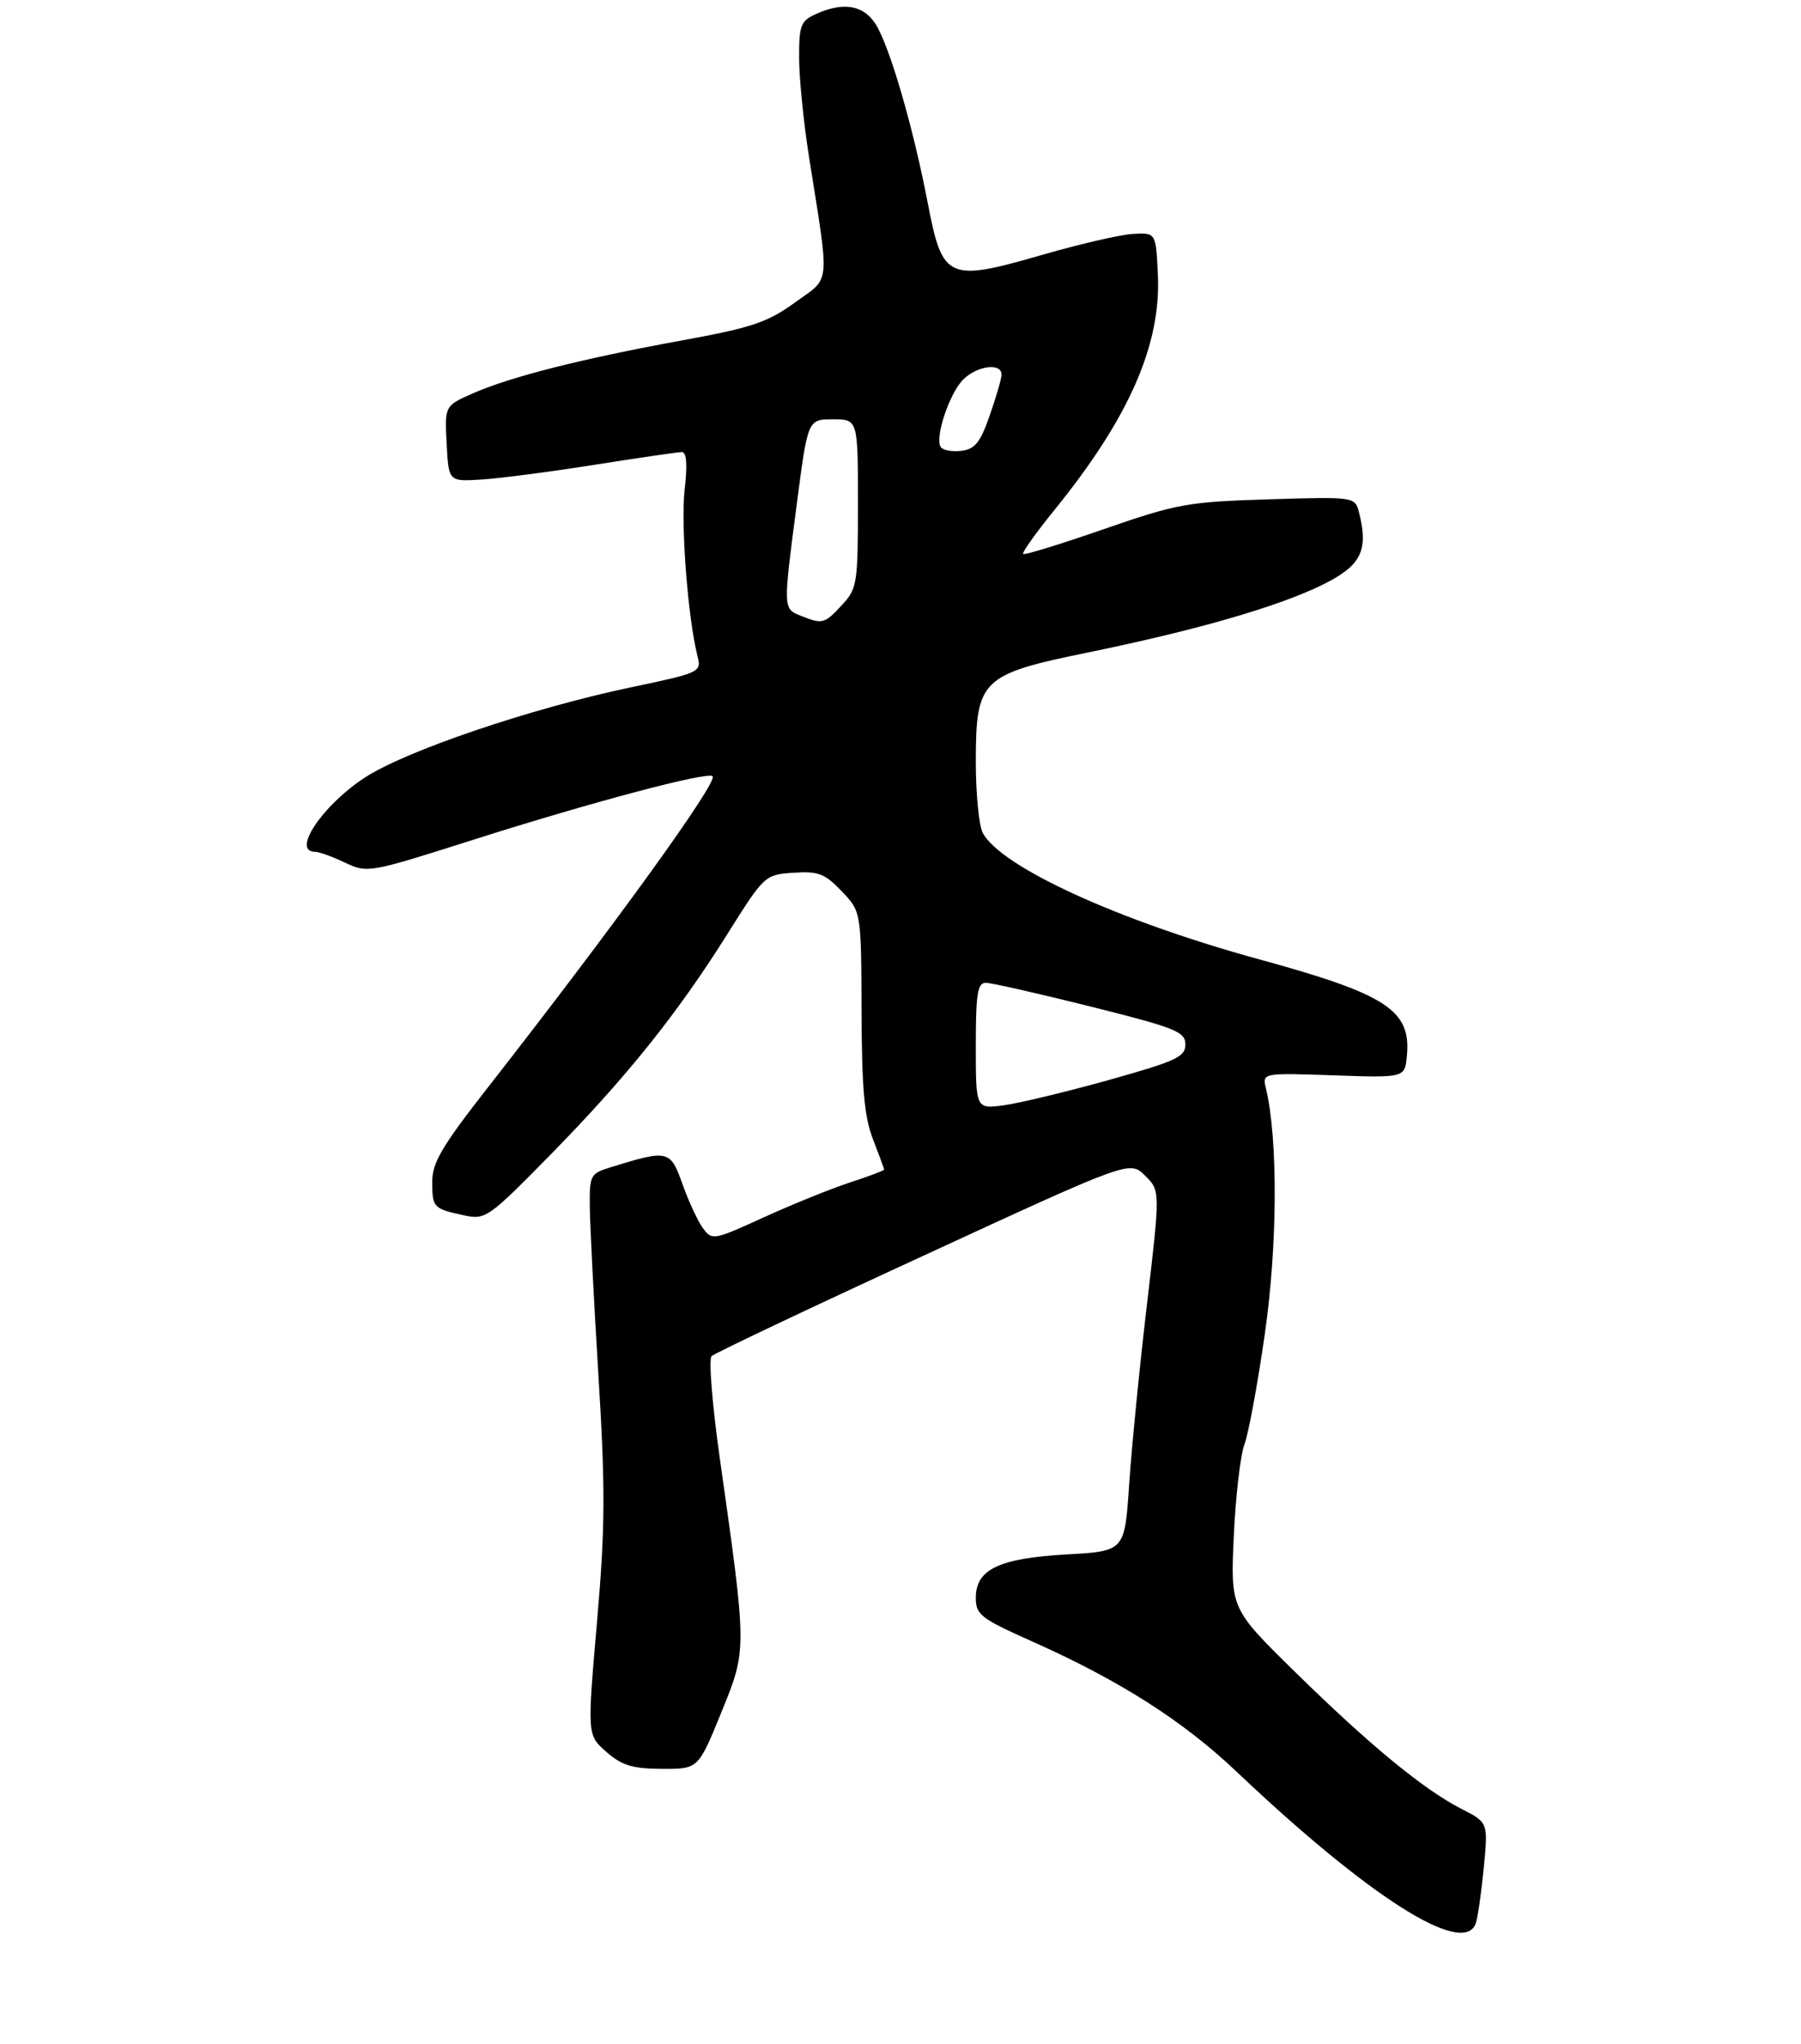 <?xml version="1.0" encoding="UTF-8" standalone="no"?>
<!DOCTYPE svg PUBLIC "-//W3C//DTD SVG 1.1//EN" "http://www.w3.org/Graphics/SVG/1.1/DTD/svg11.dtd" >
<svg xmlns="http://www.w3.org/2000/svg" xmlns:xlink="http://www.w3.org/1999/xlink" version="1.1" viewBox="0 0 275 312">
 <g >
 <path fill="currentColor"
d=" M 225.32 293.60 C 225.62 292.83 226.17 289.05 226.55 285.18 C 227.24 278.16 227.24 278.16 223.16 276.08 C 217.39 273.14 209.07 266.29 197.69 255.12 C 187.89 245.50 187.89 245.50 188.39 234.46 C 188.67 228.38 189.40 222.09 190.01 220.47 C 190.63 218.85 192.04 211.22 193.14 203.52 C 195.08 190.06 195.14 173.75 193.30 166.12 C 192.72 163.75 192.72 163.75 203.61 164.12 C 214.50 164.50 214.50 164.50 214.82 161.18 C 215.49 154.19 211.80 151.77 192.32 146.43 C 170.81 140.54 152.85 132.33 150.06 127.12 C 149.48 126.03 149.00 121.16 149.00 116.32 C 149.01 103.67 149.77 102.94 166.23 99.56 C 182.84 96.15 195.18 92.58 202.00 89.22 C 207.82 86.34 208.98 84.05 207.53 78.28 C 206.91 75.81 206.91 75.81 193.71 76.21 C 181.34 76.59 179.74 76.88 168.54 80.76 C 161.96 83.05 156.42 84.75 156.22 84.55 C 156.02 84.35 158.17 81.33 161.00 77.84 C 172.38 63.82 177.30 52.63 176.80 41.94 C 176.50 35.50 176.50 35.50 173.00 35.70 C 171.07 35.81 164.86 37.25 159.20 38.88 C 144.70 43.07 143.91 42.71 141.66 30.98 C 139.41 19.26 135.78 6.85 133.65 3.60 C 131.79 0.75 128.71 0.26 124.55 2.16 C 122.26 3.20 122.00 3.88 122.02 8.91 C 122.03 11.98 122.71 18.77 123.54 24.00 C 126.72 44.09 126.90 42.17 121.37 46.18 C 117.16 49.22 114.80 50.01 104.00 51.98 C 88.84 54.75 77.95 57.50 72.20 60.04 C 67.90 61.93 67.90 61.93 68.20 67.72 C 68.50 73.50 68.50 73.50 73.50 73.19 C 76.25 73.02 84.02 72.01 90.77 70.94 C 97.52 69.87 103.53 69.00 104.12 69.00 C 104.84 69.00 104.98 70.91 104.54 74.75 C 103.94 80.08 105.03 94.30 106.50 100.13 C 107.11 102.59 106.94 102.67 96.43 104.88 C 81.08 108.10 61.85 114.62 55.62 118.73 C 49.19 122.96 44.49 130.00 48.10 130.00 C 48.70 130.00 50.76 130.74 52.67 131.65 C 56.10 133.28 56.36 133.23 72.32 128.15 C 90.27 122.44 108.06 117.72 108.81 118.47 C 109.67 119.33 93.85 141.23 74.34 166.17 C 67.48 174.94 66.00 177.46 66.00 180.36 C 66.00 184.31 66.16 184.48 70.87 185.49 C 74.13 186.19 74.58 185.88 83.93 176.36 C 95.60 164.48 103.35 154.83 111.02 142.63 C 116.72 133.56 116.78 133.50 121.15 133.20 C 124.95 132.95 125.94 133.32 128.52 136.02 C 131.50 139.14 131.50 139.14 131.55 154.32 C 131.59 166.14 131.97 170.47 133.30 173.88 C 134.23 176.28 135.00 178.37 135.00 178.51 C 135.00 178.65 132.64 179.54 129.75 180.48 C 126.86 181.43 120.96 183.82 116.63 185.79 C 108.95 189.30 108.72 189.34 107.33 187.44 C 106.55 186.38 105.14 183.35 104.21 180.72 C 102.35 175.50 102.03 175.43 93.25 178.15 C 90.12 179.12 90.00 179.34 90.06 184.33 C 90.10 187.17 90.69 198.72 91.38 210.00 C 92.45 227.39 92.41 233.10 91.15 247.65 C 89.66 264.81 89.66 264.81 92.58 267.37 C 94.95 269.45 96.54 269.94 101.06 269.97 C 106.61 270.00 106.61 270.00 110.11 261.43 C 114.08 251.68 114.08 252.02 109.92 222.65 C 108.76 214.47 108.19 207.43 108.65 206.98 C 109.12 206.53 123.67 199.63 141.00 191.65 C 172.50 177.12 172.50 177.12 174.83 179.42 C 177.17 181.71 177.17 181.71 175.13 199.11 C 174.00 208.67 172.78 221.05 172.41 226.62 C 171.73 236.74 171.73 236.74 162.88 237.24 C 152.53 237.83 149.00 239.52 149.00 243.86 C 149.00 246.44 149.74 247.01 157.47 250.46 C 170.94 256.46 180.61 262.61 188.84 270.42 C 209.01 289.53 223.38 298.66 225.32 293.60 Z  M 149.00 159.63 C 149.00 151.67 149.26 150.00 150.52 150.00 C 151.36 150.00 158.56 151.63 166.52 153.62 C 179.57 156.89 181.00 157.46 181.00 159.41 C 181.00 161.31 179.60 161.95 169.25 164.85 C 162.79 166.65 155.59 168.38 153.25 168.70 C 149.00 169.26 149.00 169.26 149.00 159.63 Z  M 122.25 93.97 C 119.56 92.89 119.56 92.96 121.68 76.80 C 123.35 64.00 123.35 64.00 127.18 64.00 C 131.00 64.00 131.00 64.00 131.00 76.85 C 131.00 89.11 130.89 89.83 128.55 92.35 C 125.88 95.23 125.58 95.31 122.25 93.97 Z  M 143.63 68.21 C 142.73 66.75 144.97 60.03 147.06 57.94 C 149.23 55.77 153.04 55.32 152.92 57.25 C 152.88 57.94 152.06 60.75 151.09 63.50 C 149.67 67.56 148.86 68.56 146.76 68.81 C 145.35 68.98 143.94 68.71 143.63 68.21 Z "/>
</g>
</svg>